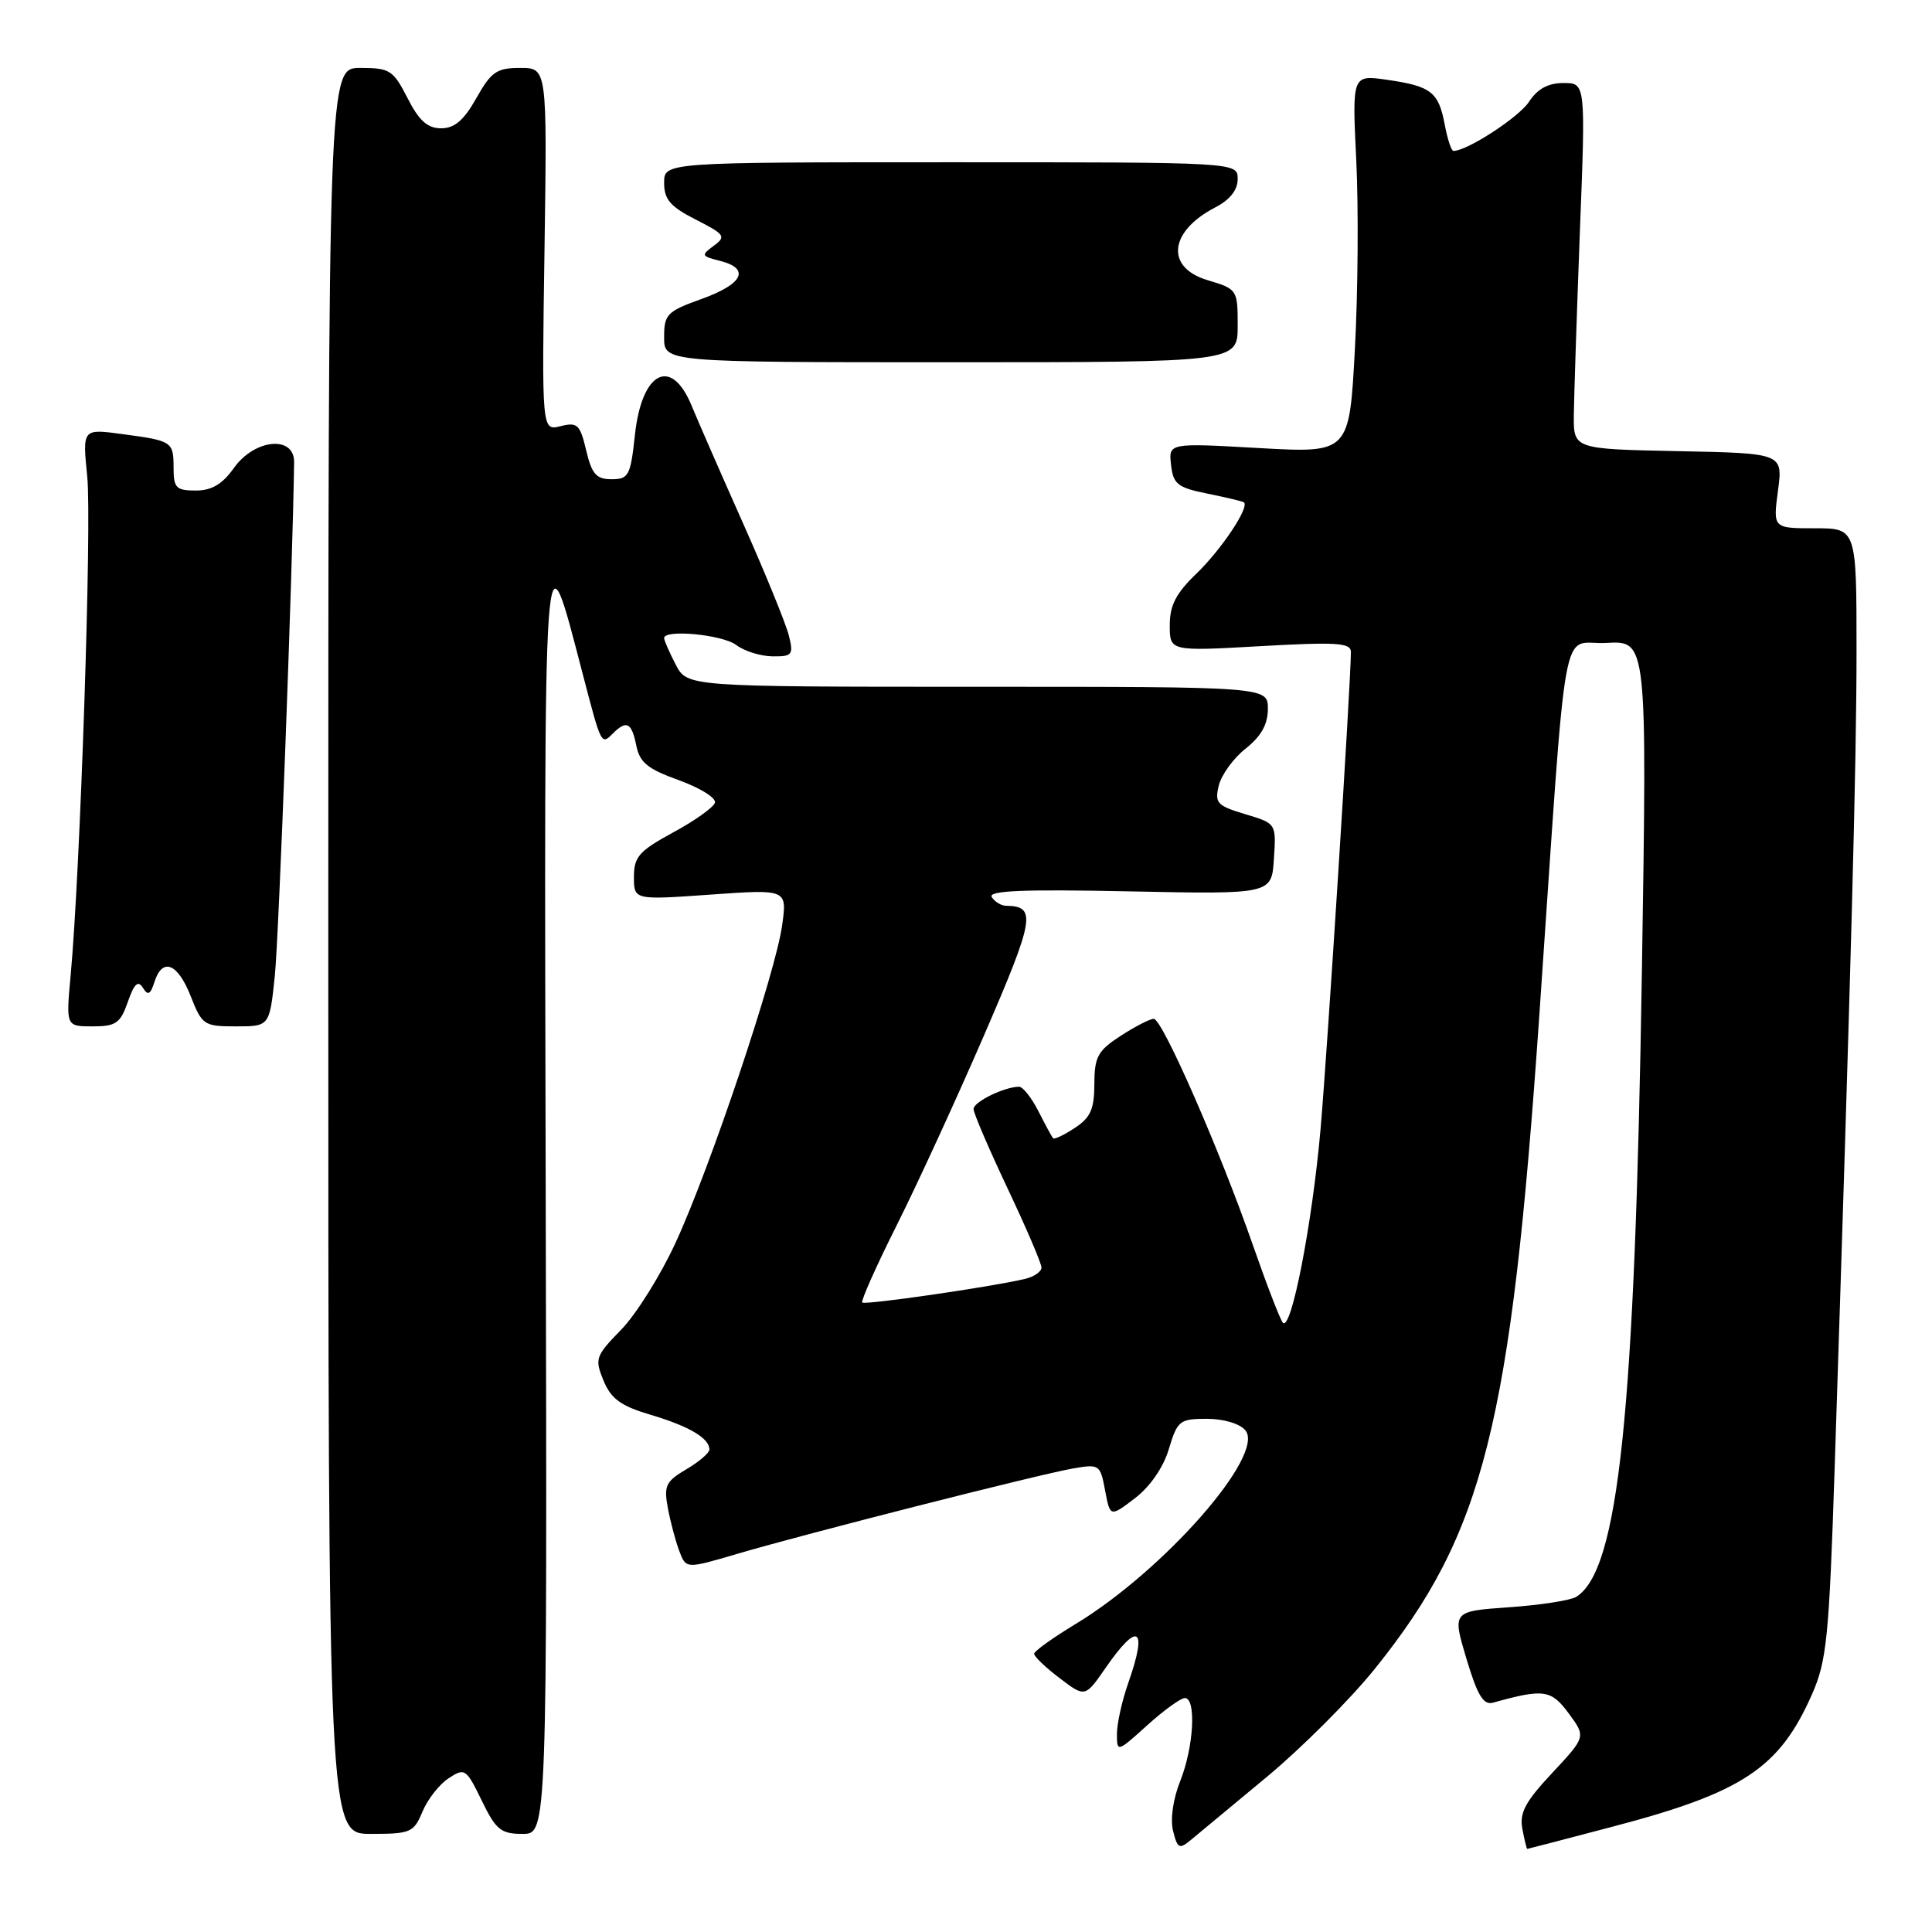<?xml version="1.0" encoding="UTF-8" standalone="no"?>
<!DOCTYPE svg PUBLIC "-//W3C//DTD SVG 1.1//EN" "http://www.w3.org/Graphics/SVG/1.1/DTD/svg11.dtd" >
<svg xmlns="http://www.w3.org/2000/svg" xmlns:xlink="http://www.w3.org/1999/xlink" version="1.1" viewBox="0 0 256 256">
 <g >
 <path fill="currentColor"
d=" M 167.87 235.44 C 172.47 231.62 178.90 225.19 182.16 221.14 C 196.63 203.16 200.21 188.92 203.97 134.50 C 207.76 79.66 206.69 85.55 212.87 85.19 C 218.25 84.89 218.25 84.89 217.56 128.69 C 216.63 187.48 214.47 208.09 208.86 211.59 C 208.11 212.06 204.11 212.68 199.97 212.97 C 192.43 213.50 192.43 213.50 194.31 219.79 C 195.78 224.68 196.56 225.97 197.85 225.61 C 204.55 223.74 205.53 223.88 207.86 227.03 C 210.15 230.13 210.15 230.13 205.69 234.91 C 202.10 238.74 201.32 240.21 201.72 242.34 C 202.00 243.80 202.29 245.00 202.37 244.99 C 202.44 244.99 207.54 243.66 213.69 242.04 C 230.91 237.52 235.77 234.29 240.08 224.55 C 242.05 220.09 242.36 217.09 243.10 194.55 C 245.28 128.08 246.00 101.17 246.00 86.25 C 246.00 70.00 246.00 70.00 240.47 70.00 C 234.93 70.00 234.93 70.00 235.59 65.03 C 236.25 60.06 236.25 60.06 222.37 59.78 C 208.50 59.50 208.50 59.50 208.54 55.00 C 208.57 52.52 208.93 41.61 209.34 30.75 C 210.11 11.00 210.11 11.00 207.17 11.00 C 205.14 11.00 203.72 11.77 202.60 13.49 C 201.26 15.54 194.40 20.00 192.59 20.00 C 192.31 20.00 191.80 18.44 191.44 16.54 C 190.63 12.19 189.64 11.42 183.83 10.58 C 179.16 9.90 179.16 9.90 179.71 21.20 C 180.02 27.42 179.94 38.70 179.53 46.27 C 178.79 60.04 178.79 60.04 166.82 59.37 C 154.84 58.69 154.84 58.69 155.17 61.60 C 155.46 64.16 156.03 64.61 160.00 65.41 C 162.47 65.91 164.65 66.43 164.82 66.56 C 165.61 67.17 161.86 72.79 158.59 75.95 C 155.83 78.60 155.00 80.19 155.00 82.85 C 155.00 86.30 155.00 86.30 167.00 85.62 C 177.13 85.05 179.00 85.17 179.00 86.39 C 179.00 90.30 175.90 138.98 174.99 149.50 C 173.89 162.13 171.08 176.56 169.98 175.26 C 169.62 174.84 167.84 170.22 166.02 165.00 C 161.62 152.36 154.01 135.00 152.88 135.00 C 152.38 135.00 150.41 136.01 148.50 137.25 C 145.46 139.22 145.02 140.02 145.01 143.63 C 145.00 146.97 144.50 148.10 142.41 149.46 C 140.99 150.40 139.70 151.01 139.54 150.83 C 139.38 150.65 138.51 149.04 137.60 147.25 C 136.69 145.46 135.54 144.00 135.04 144.00 C 133.10 144.00 129.00 146.00 129.00 146.95 C 129.00 147.50 131.03 152.22 133.50 157.45 C 135.97 162.67 138.00 167.40 138.00 167.96 C 138.00 168.51 136.99 169.20 135.75 169.48 C 130.99 170.58 114.61 172.94 114.25 172.59 C 114.05 172.38 116.10 167.78 118.82 162.35 C 121.54 156.93 126.76 145.57 130.43 137.09 C 137.10 121.68 137.37 120.07 133.31 120.02 C 132.65 120.01 131.80 119.49 131.41 118.86 C 130.89 118.01 135.62 117.82 149.60 118.11 C 168.50 118.50 168.50 118.50 168.80 113.81 C 169.11 109.11 169.11 109.11 164.99 107.88 C 161.26 106.76 160.93 106.40 161.50 104.07 C 161.85 102.66 163.45 100.45 165.07 99.18 C 167.11 97.56 168.00 95.97 168.00 93.93 C 168.00 91.00 168.00 91.00 129.53 91.00 C 91.05 91.00 91.05 91.00 89.53 88.05 C 88.69 86.43 88.00 84.85 88.00 84.55 C 88.00 83.35 95.74 84.09 97.56 85.47 C 98.63 86.28 100.79 86.95 102.36 86.97 C 104.98 87.00 105.16 86.77 104.54 84.25 C 104.17 82.74 101.47 76.10 98.53 69.50 C 95.59 62.90 92.49 55.81 91.64 53.75 C 88.95 47.20 85.03 49.22 84.13 57.63 C 83.55 63.03 83.30 63.50 81.04 63.50 C 79.01 63.50 78.42 62.83 77.67 59.67 C 76.86 56.24 76.51 55.91 74.28 56.47 C 71.79 57.09 71.79 57.09 72.15 33.05 C 72.50 9.00 72.50 9.00 68.93 9.00 C 65.82 9.00 65.09 9.50 63.12 13.00 C 61.47 15.94 60.23 17.00 58.46 17.00 C 56.64 17.00 55.53 16.00 54.00 13.00 C 52.10 9.29 51.66 9.00 47.73 9.00 C 43.50 9.00 43.50 9.00 43.50 126.00 C 43.50 243.00 43.50 243.00 49.13 243.00 C 54.42 243.00 54.83 242.82 55.98 240.05 C 56.65 238.43 58.21 236.44 59.44 235.63 C 61.59 234.22 61.77 234.35 63.83 238.58 C 65.71 242.46 66.37 243.00 69.24 243.00 C 72.50 243.00 72.50 243.00 72.31 158.75 C 72.10 67.03 71.95 69.17 77.23 89.37 C 79.69 98.79 79.66 98.74 81.22 97.18 C 83.02 95.38 83.70 95.74 84.31 98.78 C 84.76 101.04 85.82 101.90 89.98 103.39 C 92.79 104.41 94.93 105.74 94.73 106.37 C 94.53 106.99 92.04 108.77 89.18 110.31 C 84.68 112.76 84.00 113.53 84.00 116.19 C 84.00 119.26 84.00 119.26 94.15 118.54 C 104.30 117.82 104.30 117.82 103.64 122.59 C 102.78 128.88 94.11 154.73 89.53 164.64 C 87.54 168.97 84.29 174.16 82.31 176.19 C 78.90 179.69 78.78 180.04 79.97 182.94 C 80.98 185.37 82.26 186.30 86.25 187.48 C 91.32 188.99 94.00 190.57 94.00 192.07 C 94.00 192.52 92.62 193.70 90.94 194.69 C 88.21 196.30 87.94 196.87 88.50 199.86 C 88.85 201.70 89.53 204.26 90.02 205.55 C 90.91 207.89 90.91 207.89 97.70 205.89 C 106.77 203.22 137.56 195.39 142.13 194.59 C 145.67 193.97 145.79 194.05 146.43 197.49 C 147.10 201.03 147.10 201.03 150.39 198.52 C 152.40 196.98 154.15 194.45 154.88 192.00 C 156.01 188.24 156.31 188.00 159.92 188.00 C 162.14 188.00 164.29 188.64 165.02 189.53 C 167.70 192.76 154.23 208.11 142.49 215.21 C 139.50 217.02 137.04 218.78 137.03 219.13 C 137.01 219.48 138.52 220.93 140.39 222.35 C 143.78 224.93 143.78 224.93 146.52 220.97 C 150.83 214.75 152.10 215.62 149.50 223.00 C 148.68 225.34 148.00 228.37 148.00 229.74 C 148.00 232.21 148.04 232.20 152.00 228.62 C 154.20 226.63 156.45 225.00 157.00 225.00 C 158.54 225.00 158.18 231.51 156.39 235.98 C 155.44 238.37 155.05 241.06 155.44 242.61 C 156.02 244.95 156.28 245.07 157.80 243.80 C 158.73 243.02 163.26 239.26 167.87 235.44 Z  M 16.94 132.75 C 17.78 130.34 18.29 129.86 18.93 130.88 C 19.59 131.96 19.93 131.80 20.46 130.13 C 21.51 126.82 23.54 127.61 25.27 132.00 C 26.77 135.83 27.03 136.00 31.28 136.00 C 35.72 136.00 35.72 136.00 36.42 129.25 C 36.95 124.08 38.78 75.42 38.97 61.25 C 39.02 57.65 33.74 58.15 31.00 62.00 C 29.46 64.17 28.05 65.00 25.93 65.00 C 23.35 65.00 23.00 64.64 23.00 62.06 C 23.00 58.50 22.86 58.41 16.21 57.52 C 10.92 56.80 10.92 56.80 11.56 63.15 C 12.18 69.27 10.64 115.40 9.36 129.25 C 8.74 136.00 8.74 136.00 12.27 136.00 C 15.36 136.00 15.95 135.59 16.94 132.75 Z  M 164.00 43.16 C 164.00 38.38 163.95 38.30 160.00 37.12 C 154.39 35.44 154.90 30.66 161.03 27.48 C 162.97 26.48 164.00 25.18 164.00 23.72 C 164.00 21.50 164.00 21.50 126.00 21.50 C 88.00 21.50 88.00 21.50 88.00 24.23 C 88.00 26.43 88.82 27.38 92.20 29.10 C 96.06 31.07 96.25 31.34 94.57 32.57 C 92.87 33.82 92.92 33.94 95.38 34.56 C 99.45 35.58 98.49 37.62 93.00 39.60 C 88.37 41.26 88.00 41.64 88.00 44.70 C 88.00 48.00 88.00 48.00 126.00 48.00 C 164.00 48.00 164.00 48.00 164.00 43.16 Z "/>
</g>
</svg>